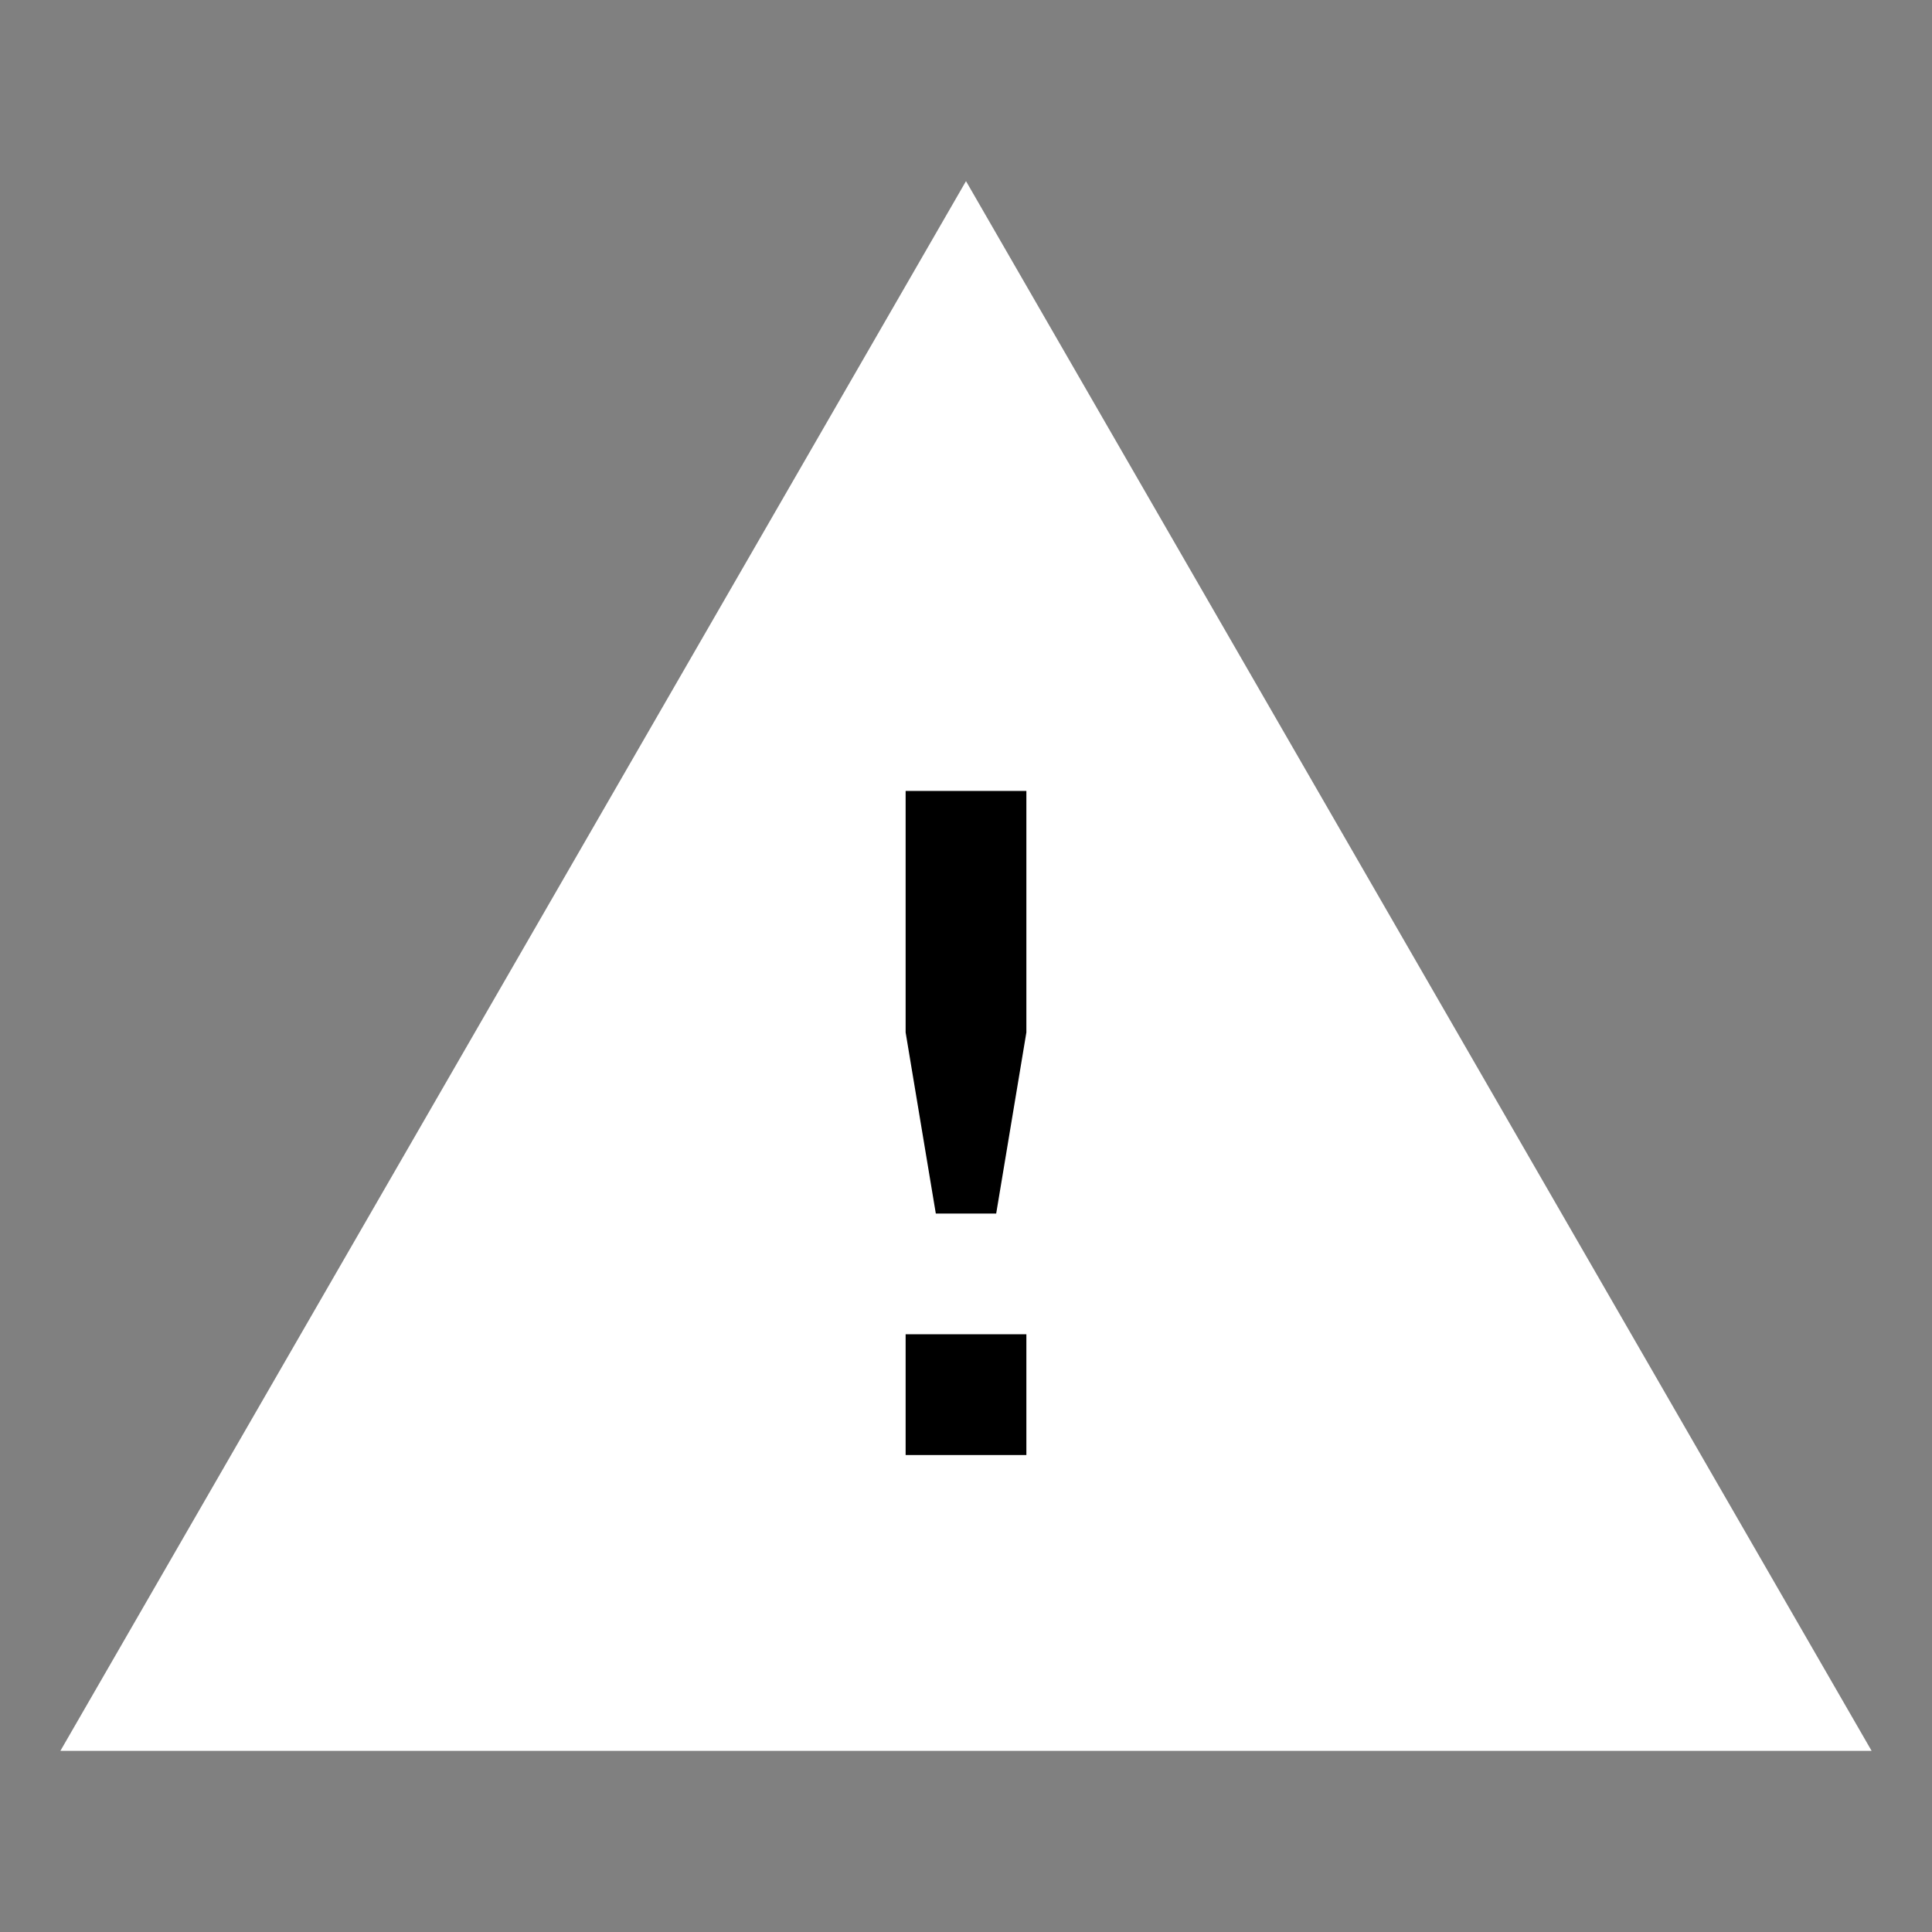 <svg xmlns="http://www.w3.org/2000/svg" viewBox="0 0 32 32"><rect x="0" y="0" width="32" height="32" fill="#808080" stroke="none"/><path fill="#fff" d="M16 3L1 29h30L16 3z"/><path d="M15 22.1h2v2h-2zM15 13.1v4l.5 3h1l.5-3v-4"/></svg>